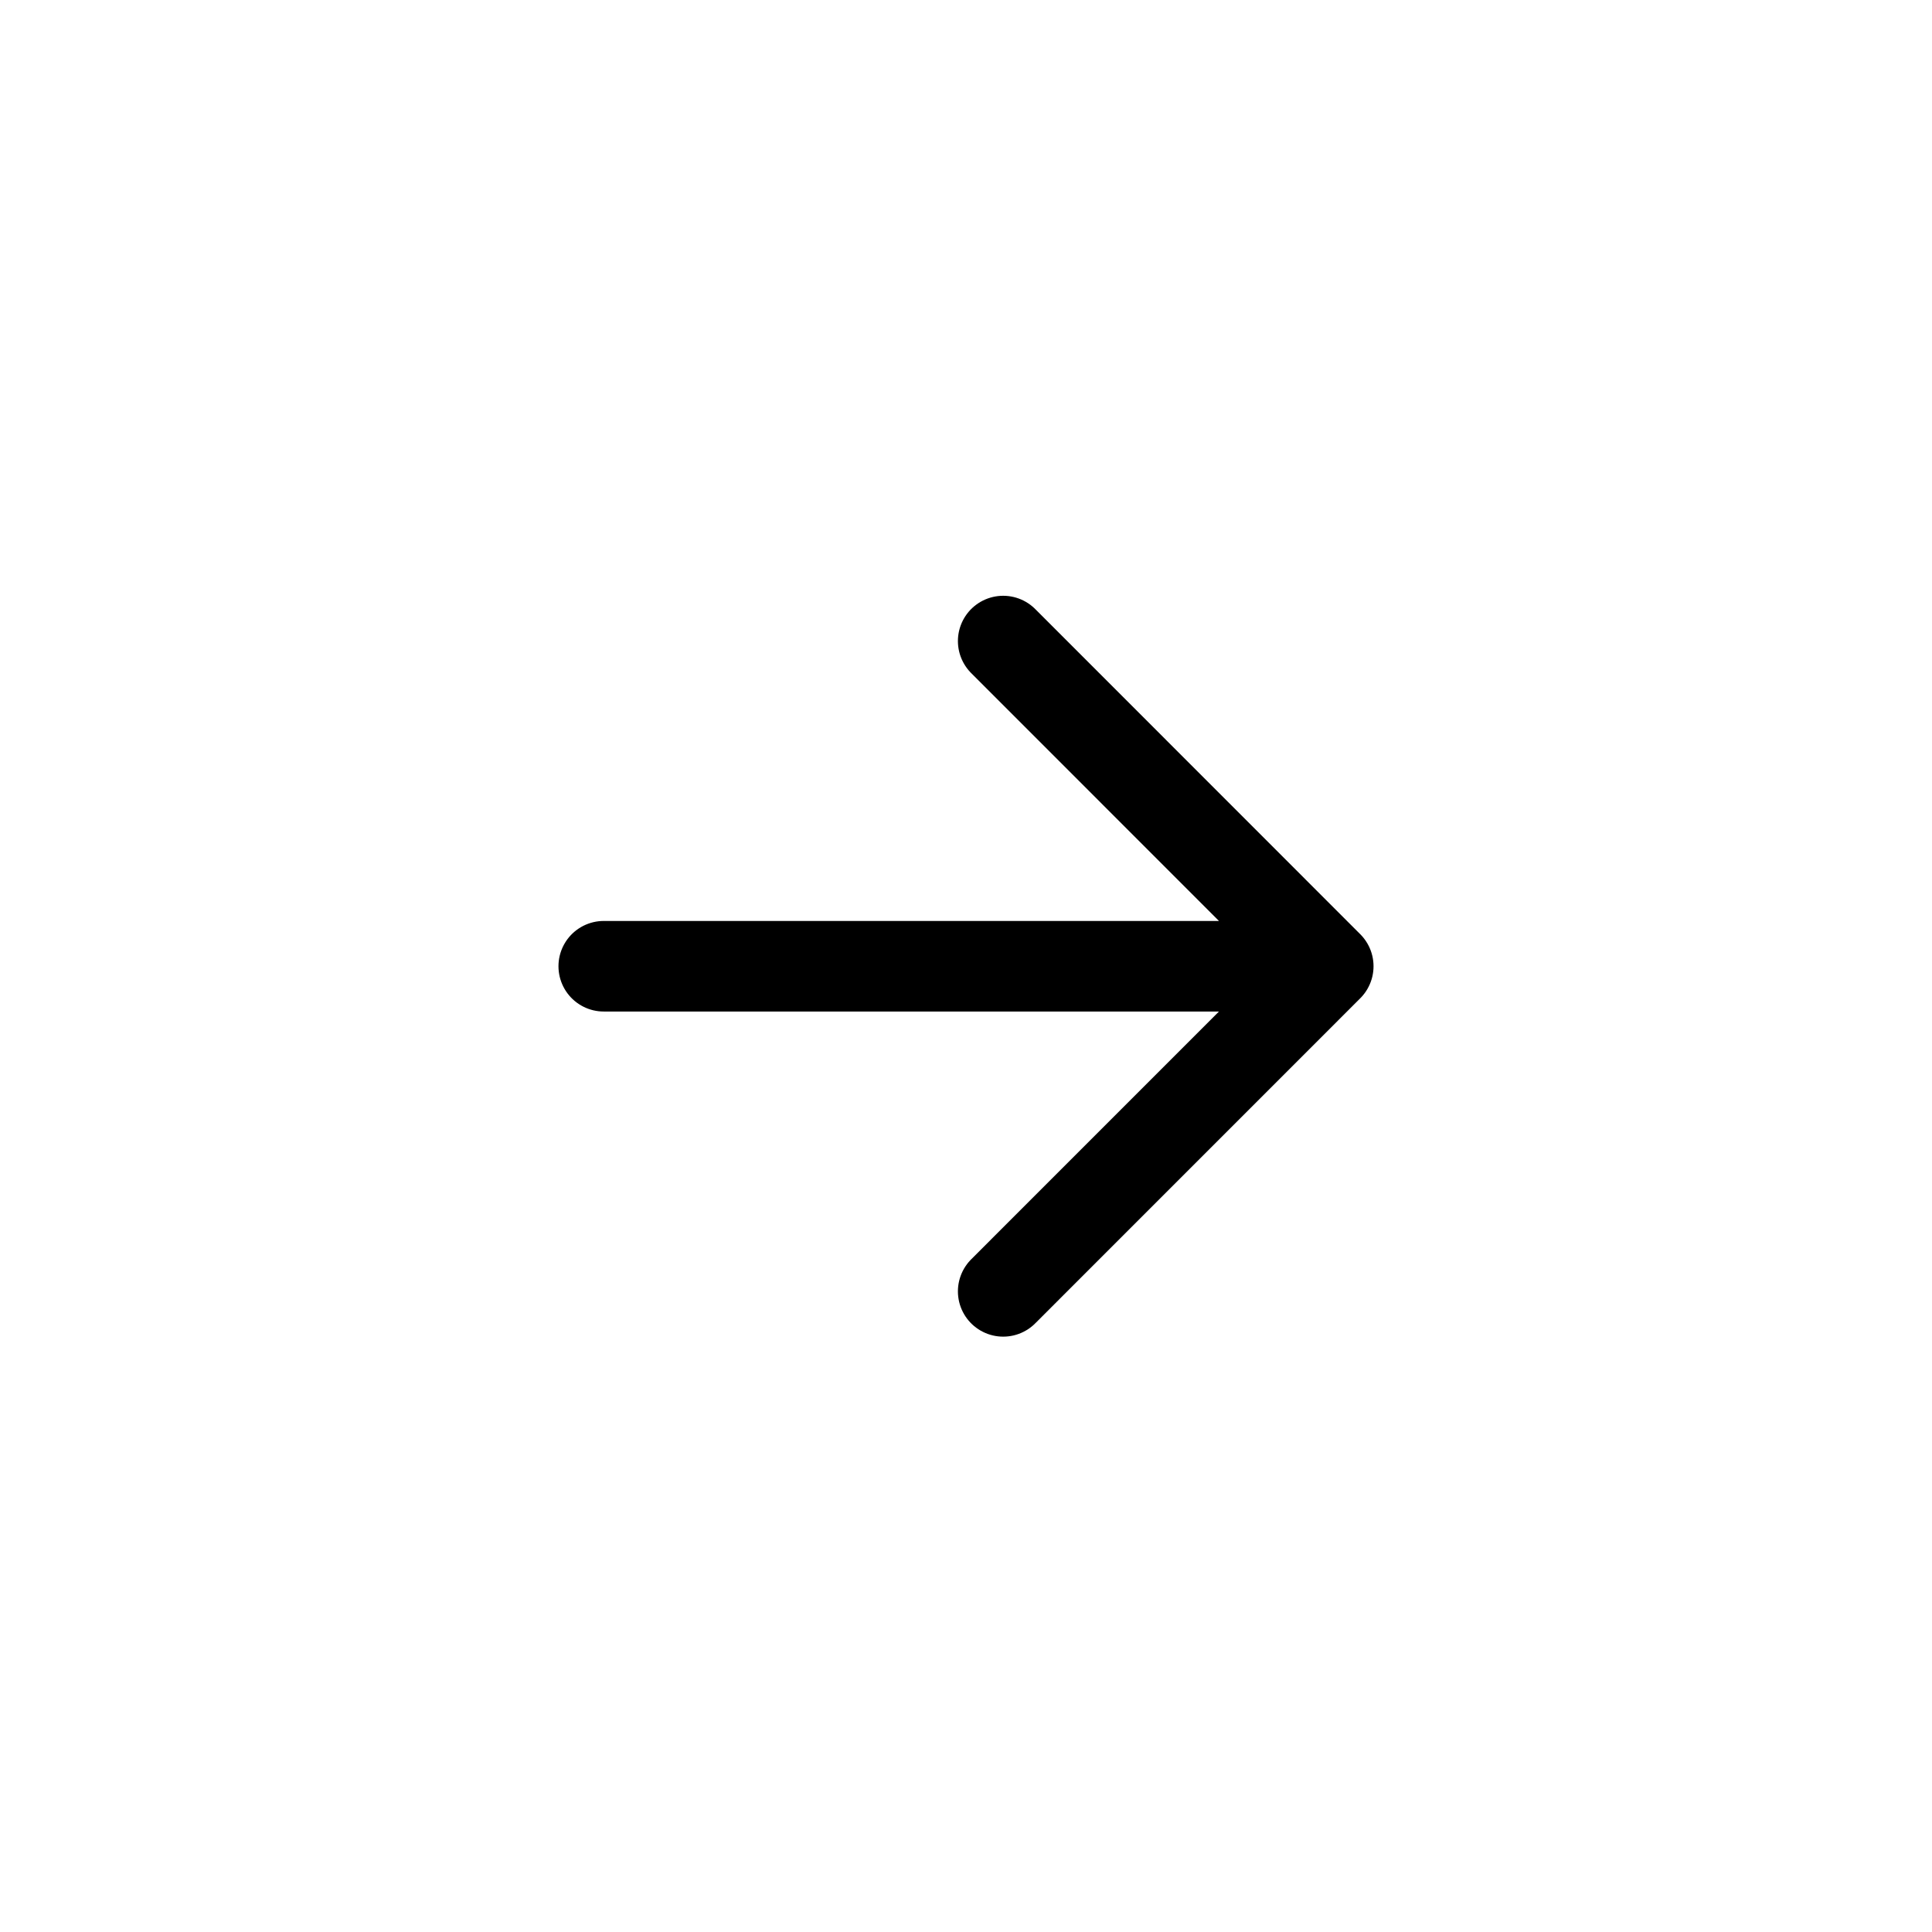 <svg width="16" height="16" viewBox="0 0 32 32" fill="none" xmlns="http://www.w3.org/2000/svg">
<g id="Arrows=right-short">
<g id="right">
<path id="right-short" d="M10 16.004L22 16.004M22 16.004L16.616 21.389M22 16.004L16.616 10.618" stroke="black" stroke-linecap="round" stroke-linejoin="round" stroke-width="1.5px" vector-effect="non-scaling-stroke"/>
</g>
</g>
</svg>
